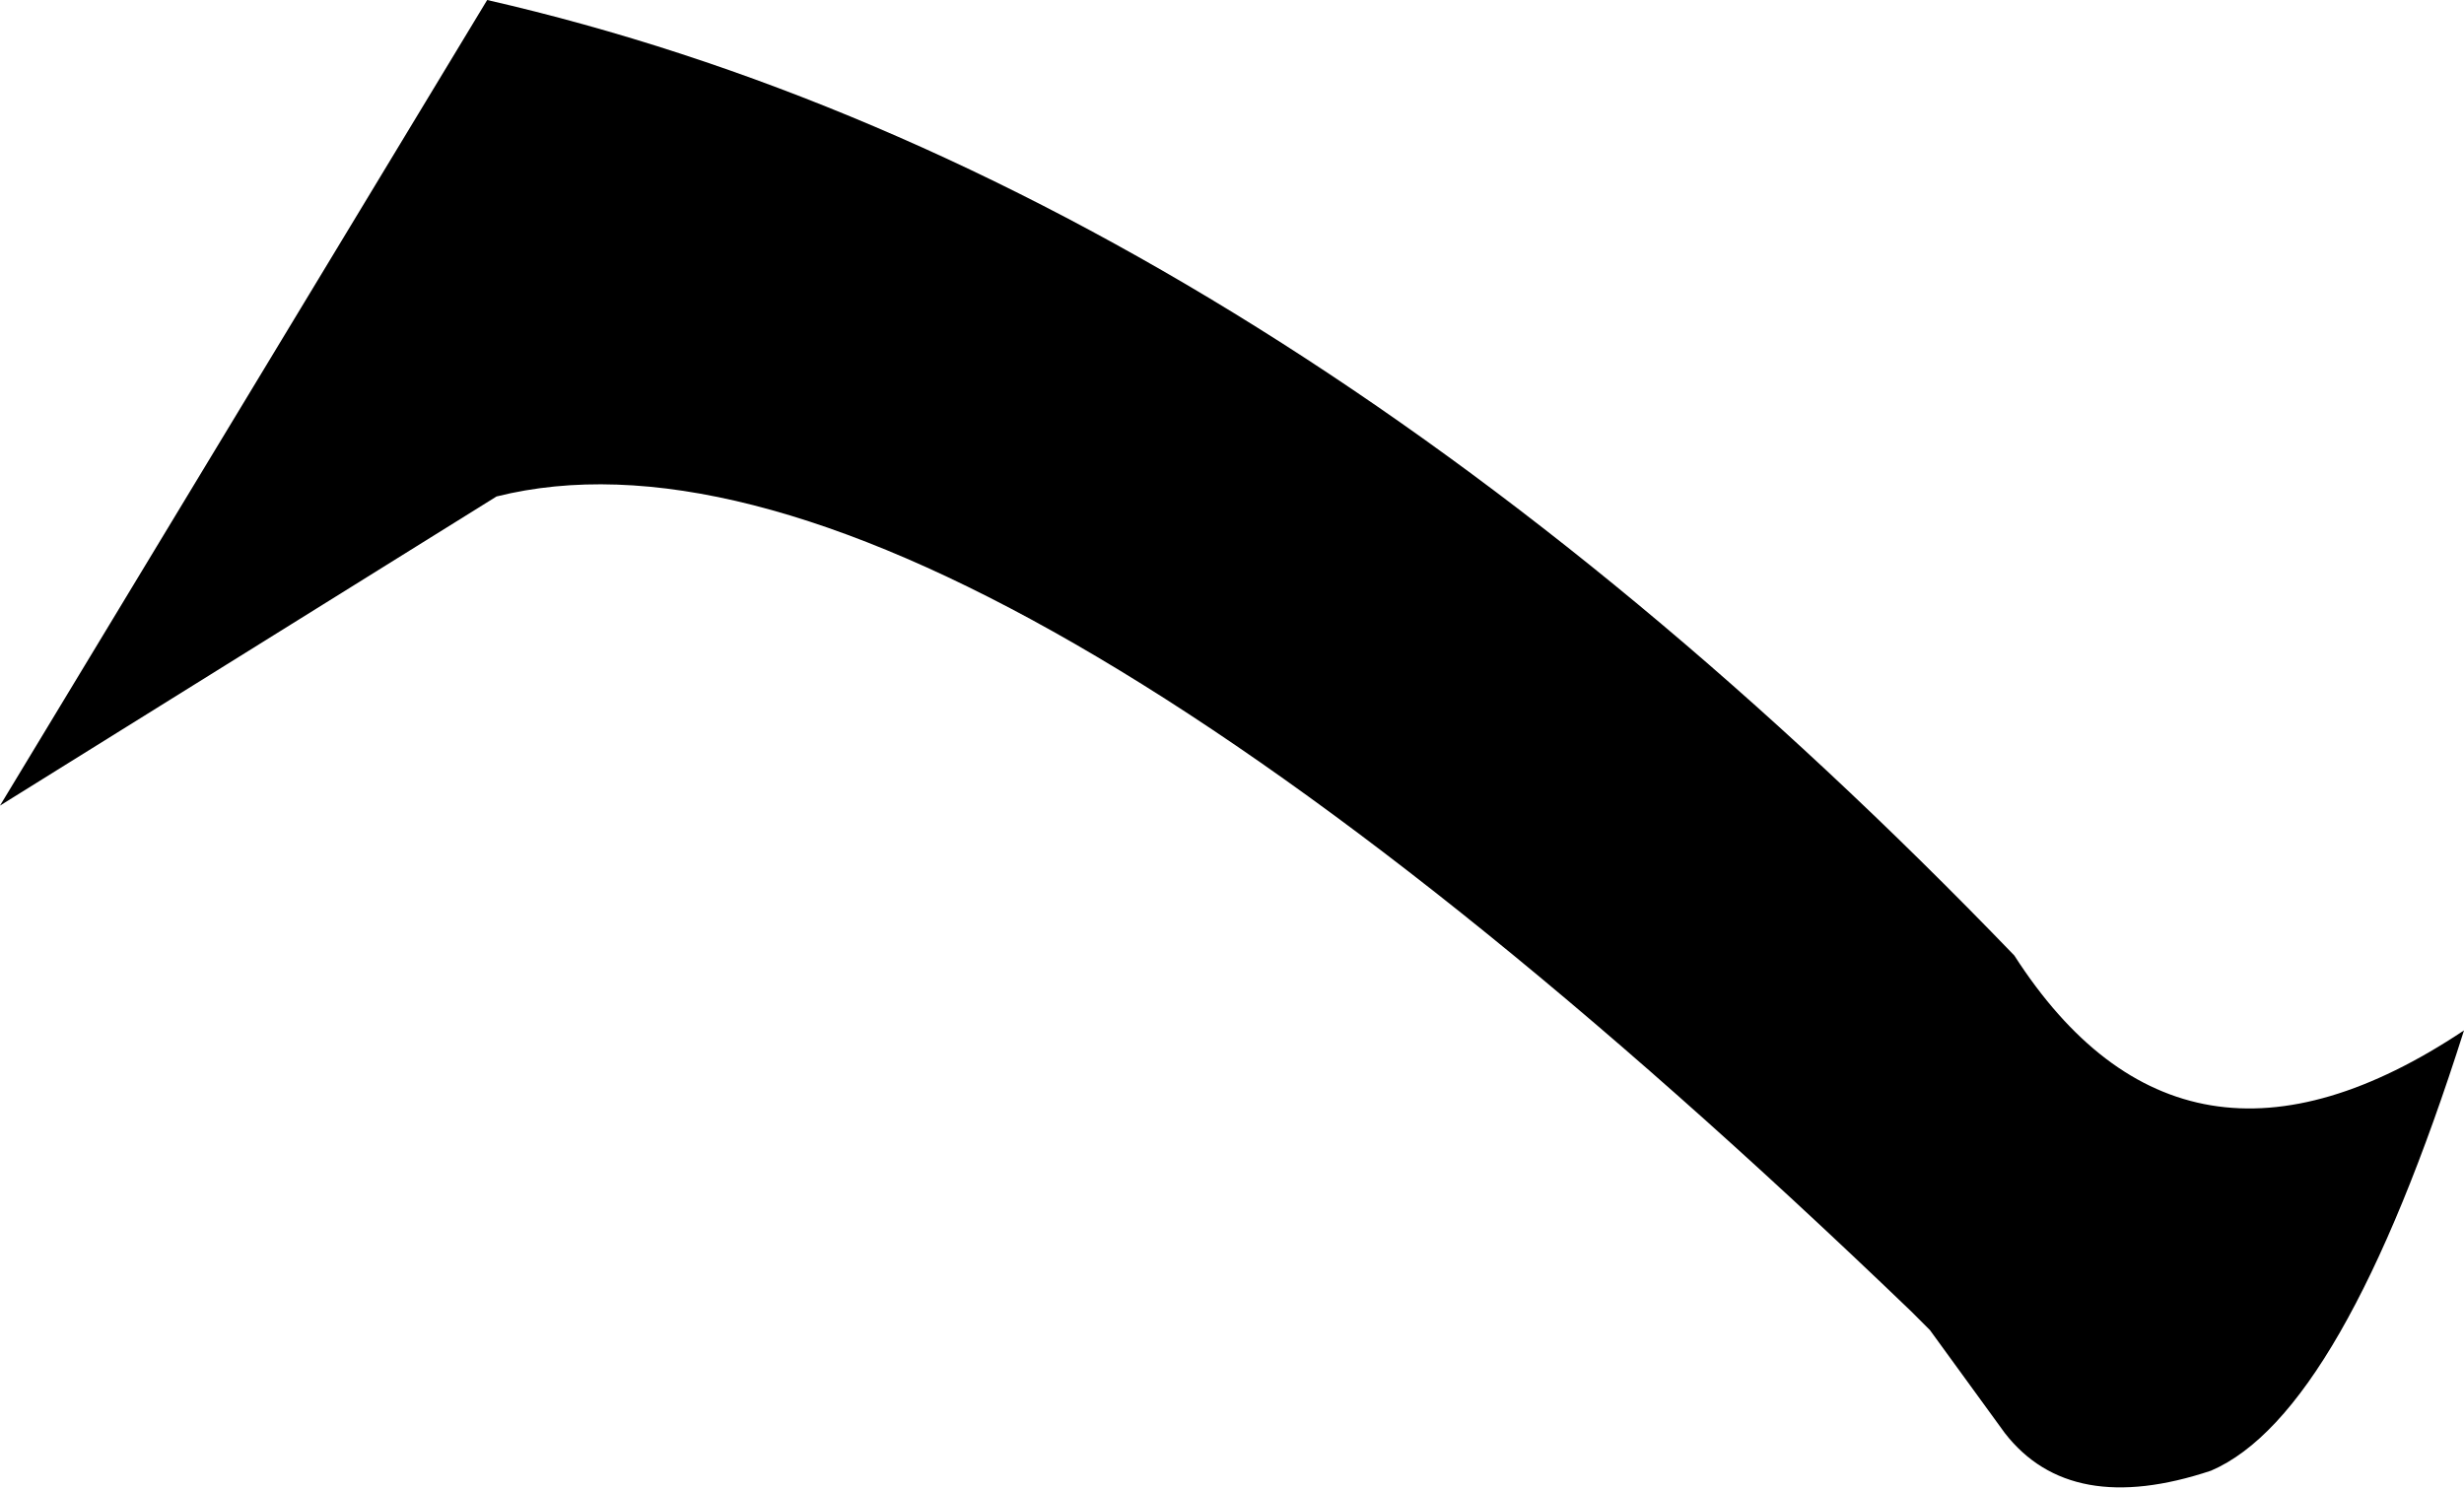 <?xml version="1.0" encoding="UTF-8" standalone="no"?>
<svg xmlns:xlink="http://www.w3.org/1999/xlink" height="7.95px" width="13.15px" xmlns="http://www.w3.org/2000/svg">
  <g transform="matrix(1.0, 0.0, 0.0, 1.0, -384.5, -147.8)">
    <path d="M384.5 152.1 L387.1 147.8 Q391.25 148.75 395.25 152.9 396.15 154.3 397.65 153.3 397.0 155.35 396.3 155.65 395.55 155.9 395.2 155.45 L394.8 154.9 394.7 154.8 Q389.55 149.85 387.15 150.45 L384.5 152.1" fill="#000000" fill-rule="evenodd" stroke="none"/>
  </g>
</svg>
